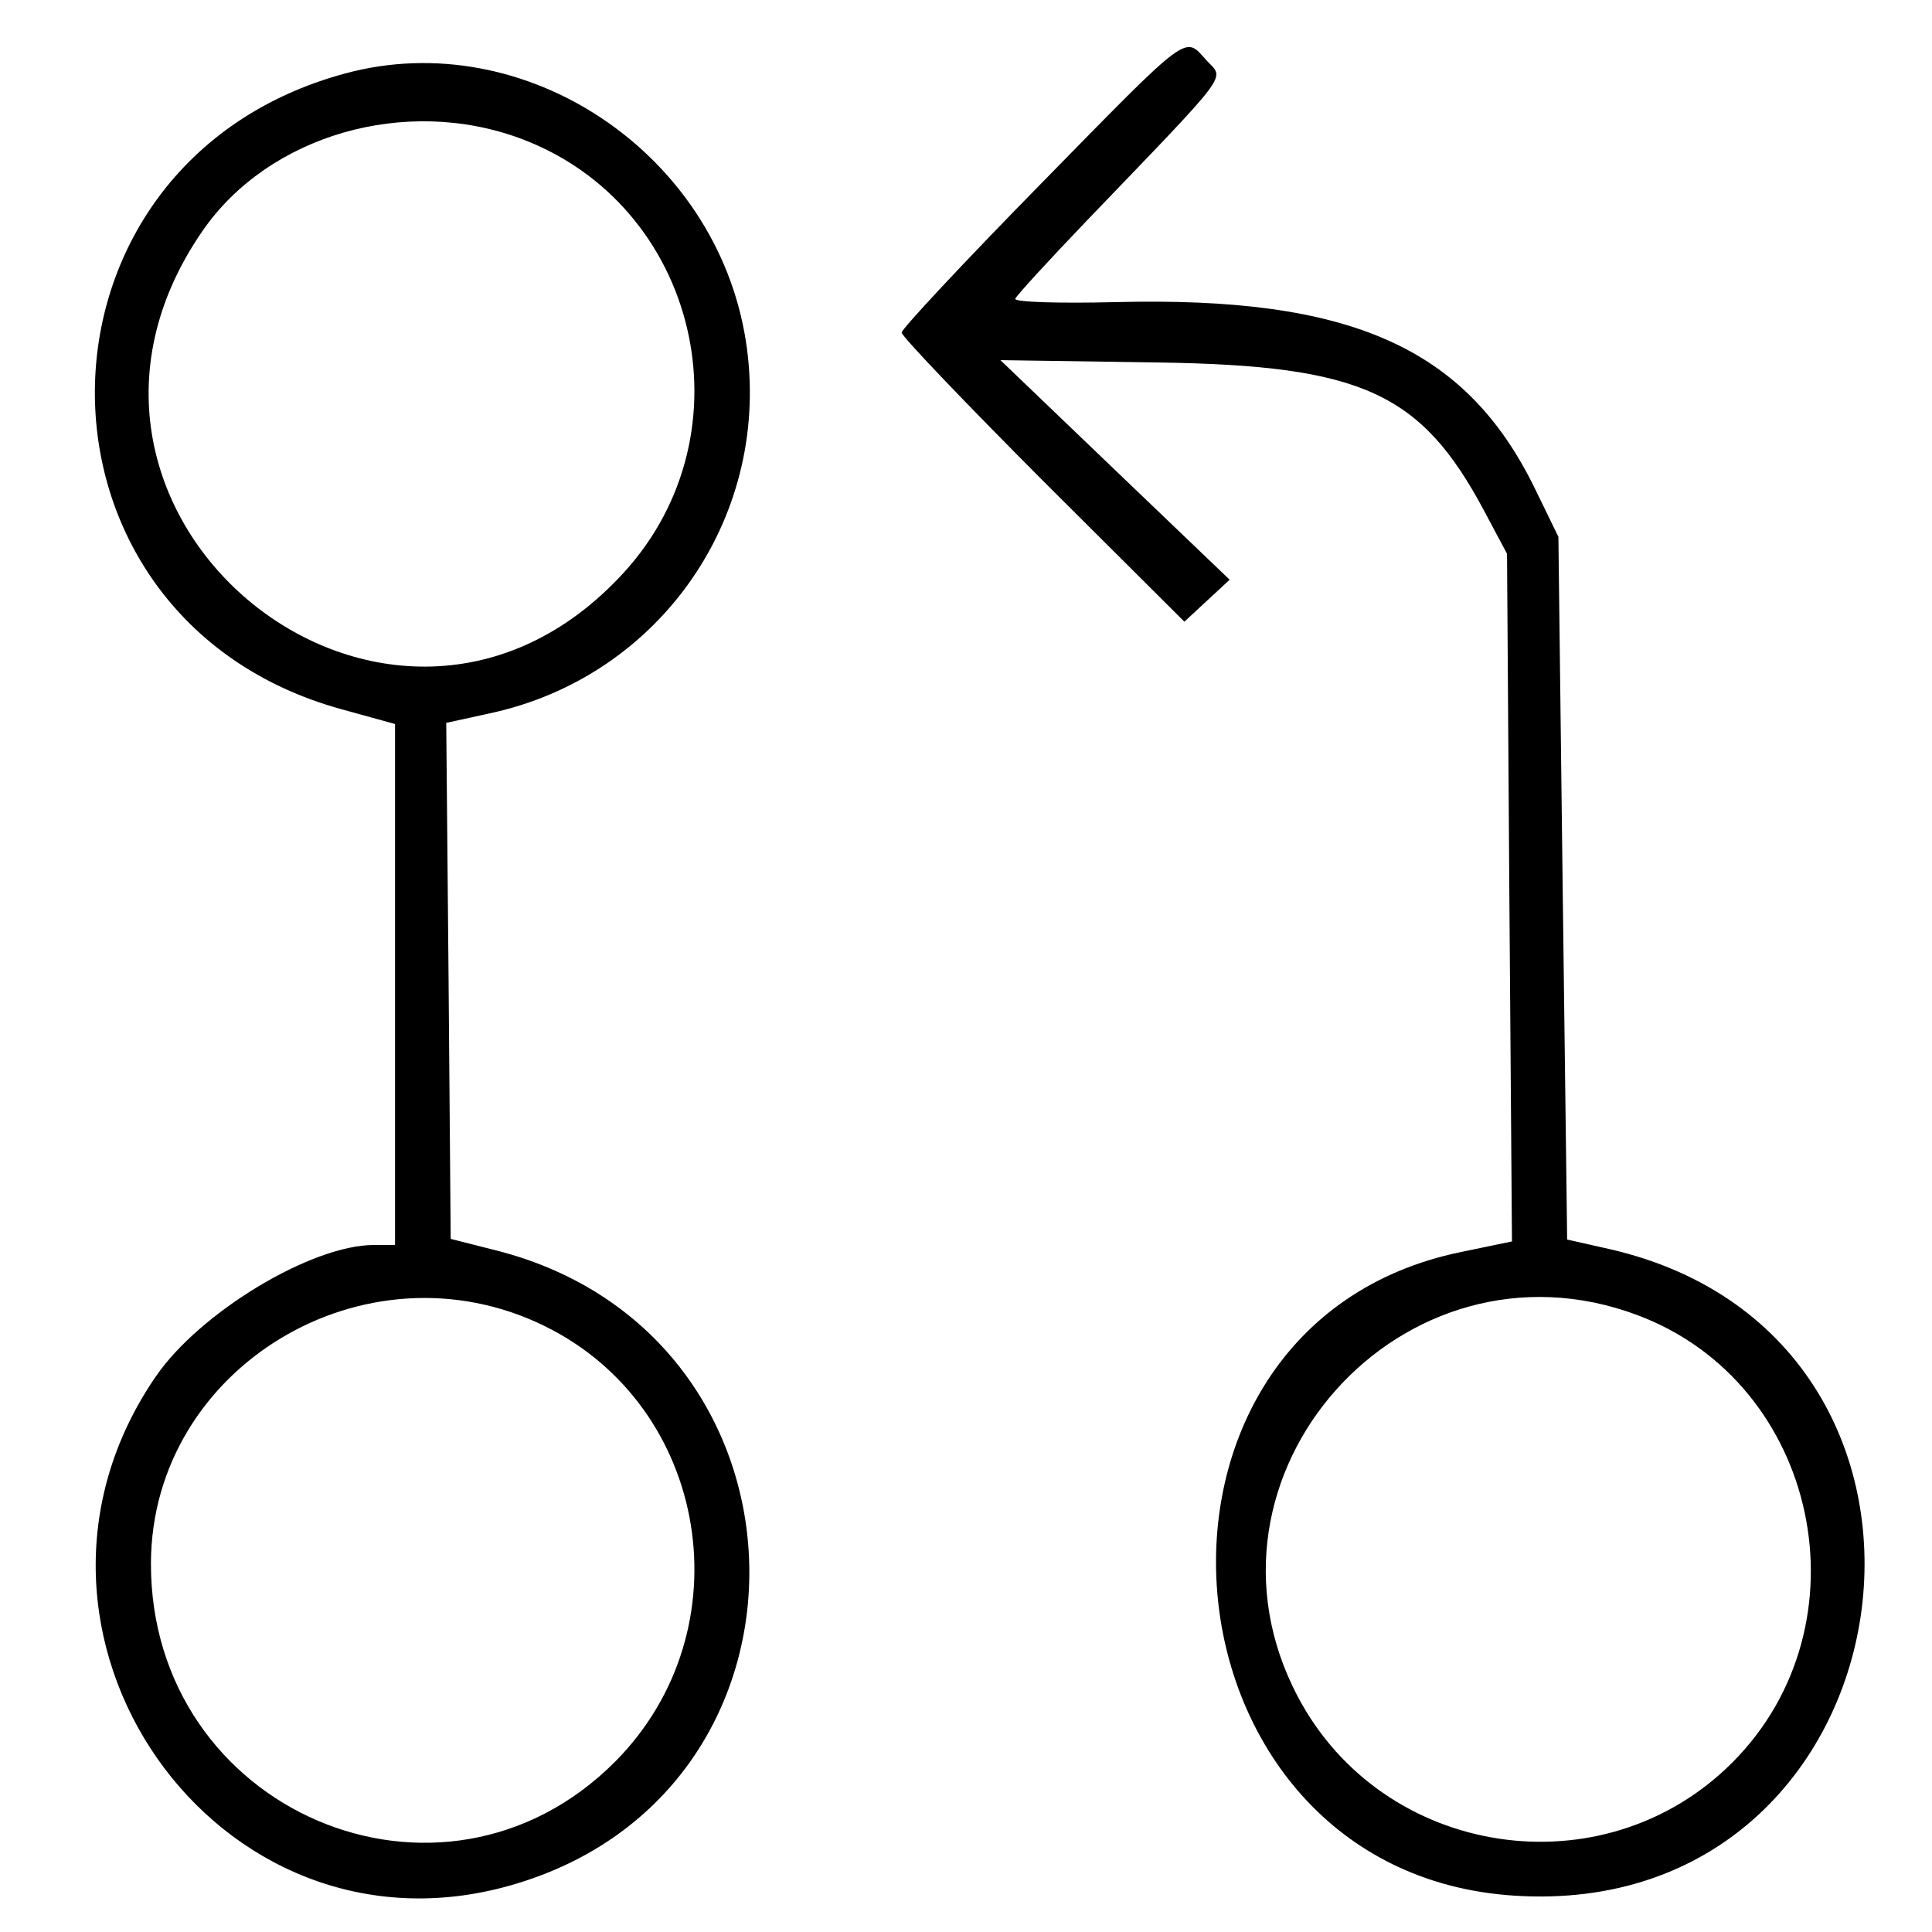 <?xml version="1.0" encoding="UTF-8"?>
<svg xmlns="http://www.w3.org/2000/svg" xmlns:xlink="http://www.w3.org/1999/xlink" width="32pt" height="32pt" viewBox="0 0 32 32" version="1.1">
<g id="surface1">
<path style=" stroke:none;fill-rule:evenodd;fill:rgb(0%,0%,0%);fill-opacity:1;" d="M 17.23 3.055 C 15.965 4.344 14.934 5.449 14.934 5.508 C 14.934 5.57 15.988 6.672 17.273 7.961 L 19.617 10.297 L 20.367 9.602 L 18.469 7.785 L 16.57 5.965 L 19.199 6.004 C 22.559 6.055 23.539 6.504 24.582 8.461 L 24.961 9.172 L 25 14.867 L 25.043 20.562 L 24.195 20.738 C 18.293 21.957 19.047 31.012 25.082 31.398 C 31.754 31.828 33.18 22.191 26.668 20.691 L 25.957 20.531 L 25.883 14.711 L 25.812 8.891 L 25.414 8.074 C 24.273 5.75 22.363 4.906 18.48 5.004 C 17.547 5.027 16.797 5.004 16.816 4.949 C 16.836 4.895 17.367 4.316 17.992 3.664 C 20.434 1.121 20.281 1.324 19.984 1 C 19.613 0.59 19.738 0.496 17.23 3.055 M 5.723 1.215 C 0.223 2.695 0.176 10.234 5.652 11.746 L 6.543 11.992 L 6.543 20.621 L 6.191 20.621 C 5.16 20.621 3.312 21.734 2.582 22.797 C -0.328 27.027 3.586 32.629 8.473 31.223 C 13.848 29.68 13.676 22.109 8.234 20.715 L 7.465 20.52 L 7.43 16.246 L 7.391 11.973 L 8.109 11.816 C 10.957 11.207 12.805 8.512 12.352 5.637 C 11.859 2.527 8.695 0.414 5.723 1.215 M 8.629 2.297 C 11.566 3.395 12.457 7.16 10.332 9.484 C 6.48 13.699 0.105 8.527 3.355 3.824 C 4.449 2.238 6.715 1.582 8.629 2.297 M 9.016 21.961 C 11.754 23.301 12.355 26.996 10.191 29.176 C 7.316 32.066 2.484 29.996 2.5 25.883 C 2.516 22.645 6.055 20.512 9.016 21.961 M 27.117 21.781 C 30.129 22.906 30.977 26.906 28.691 29.195 C 26.555 31.332 22.906 30.777 21.496 28.102 C 19.566 24.445 23.23 20.328 27.117 21.781 "/>
</g>
</svg>

